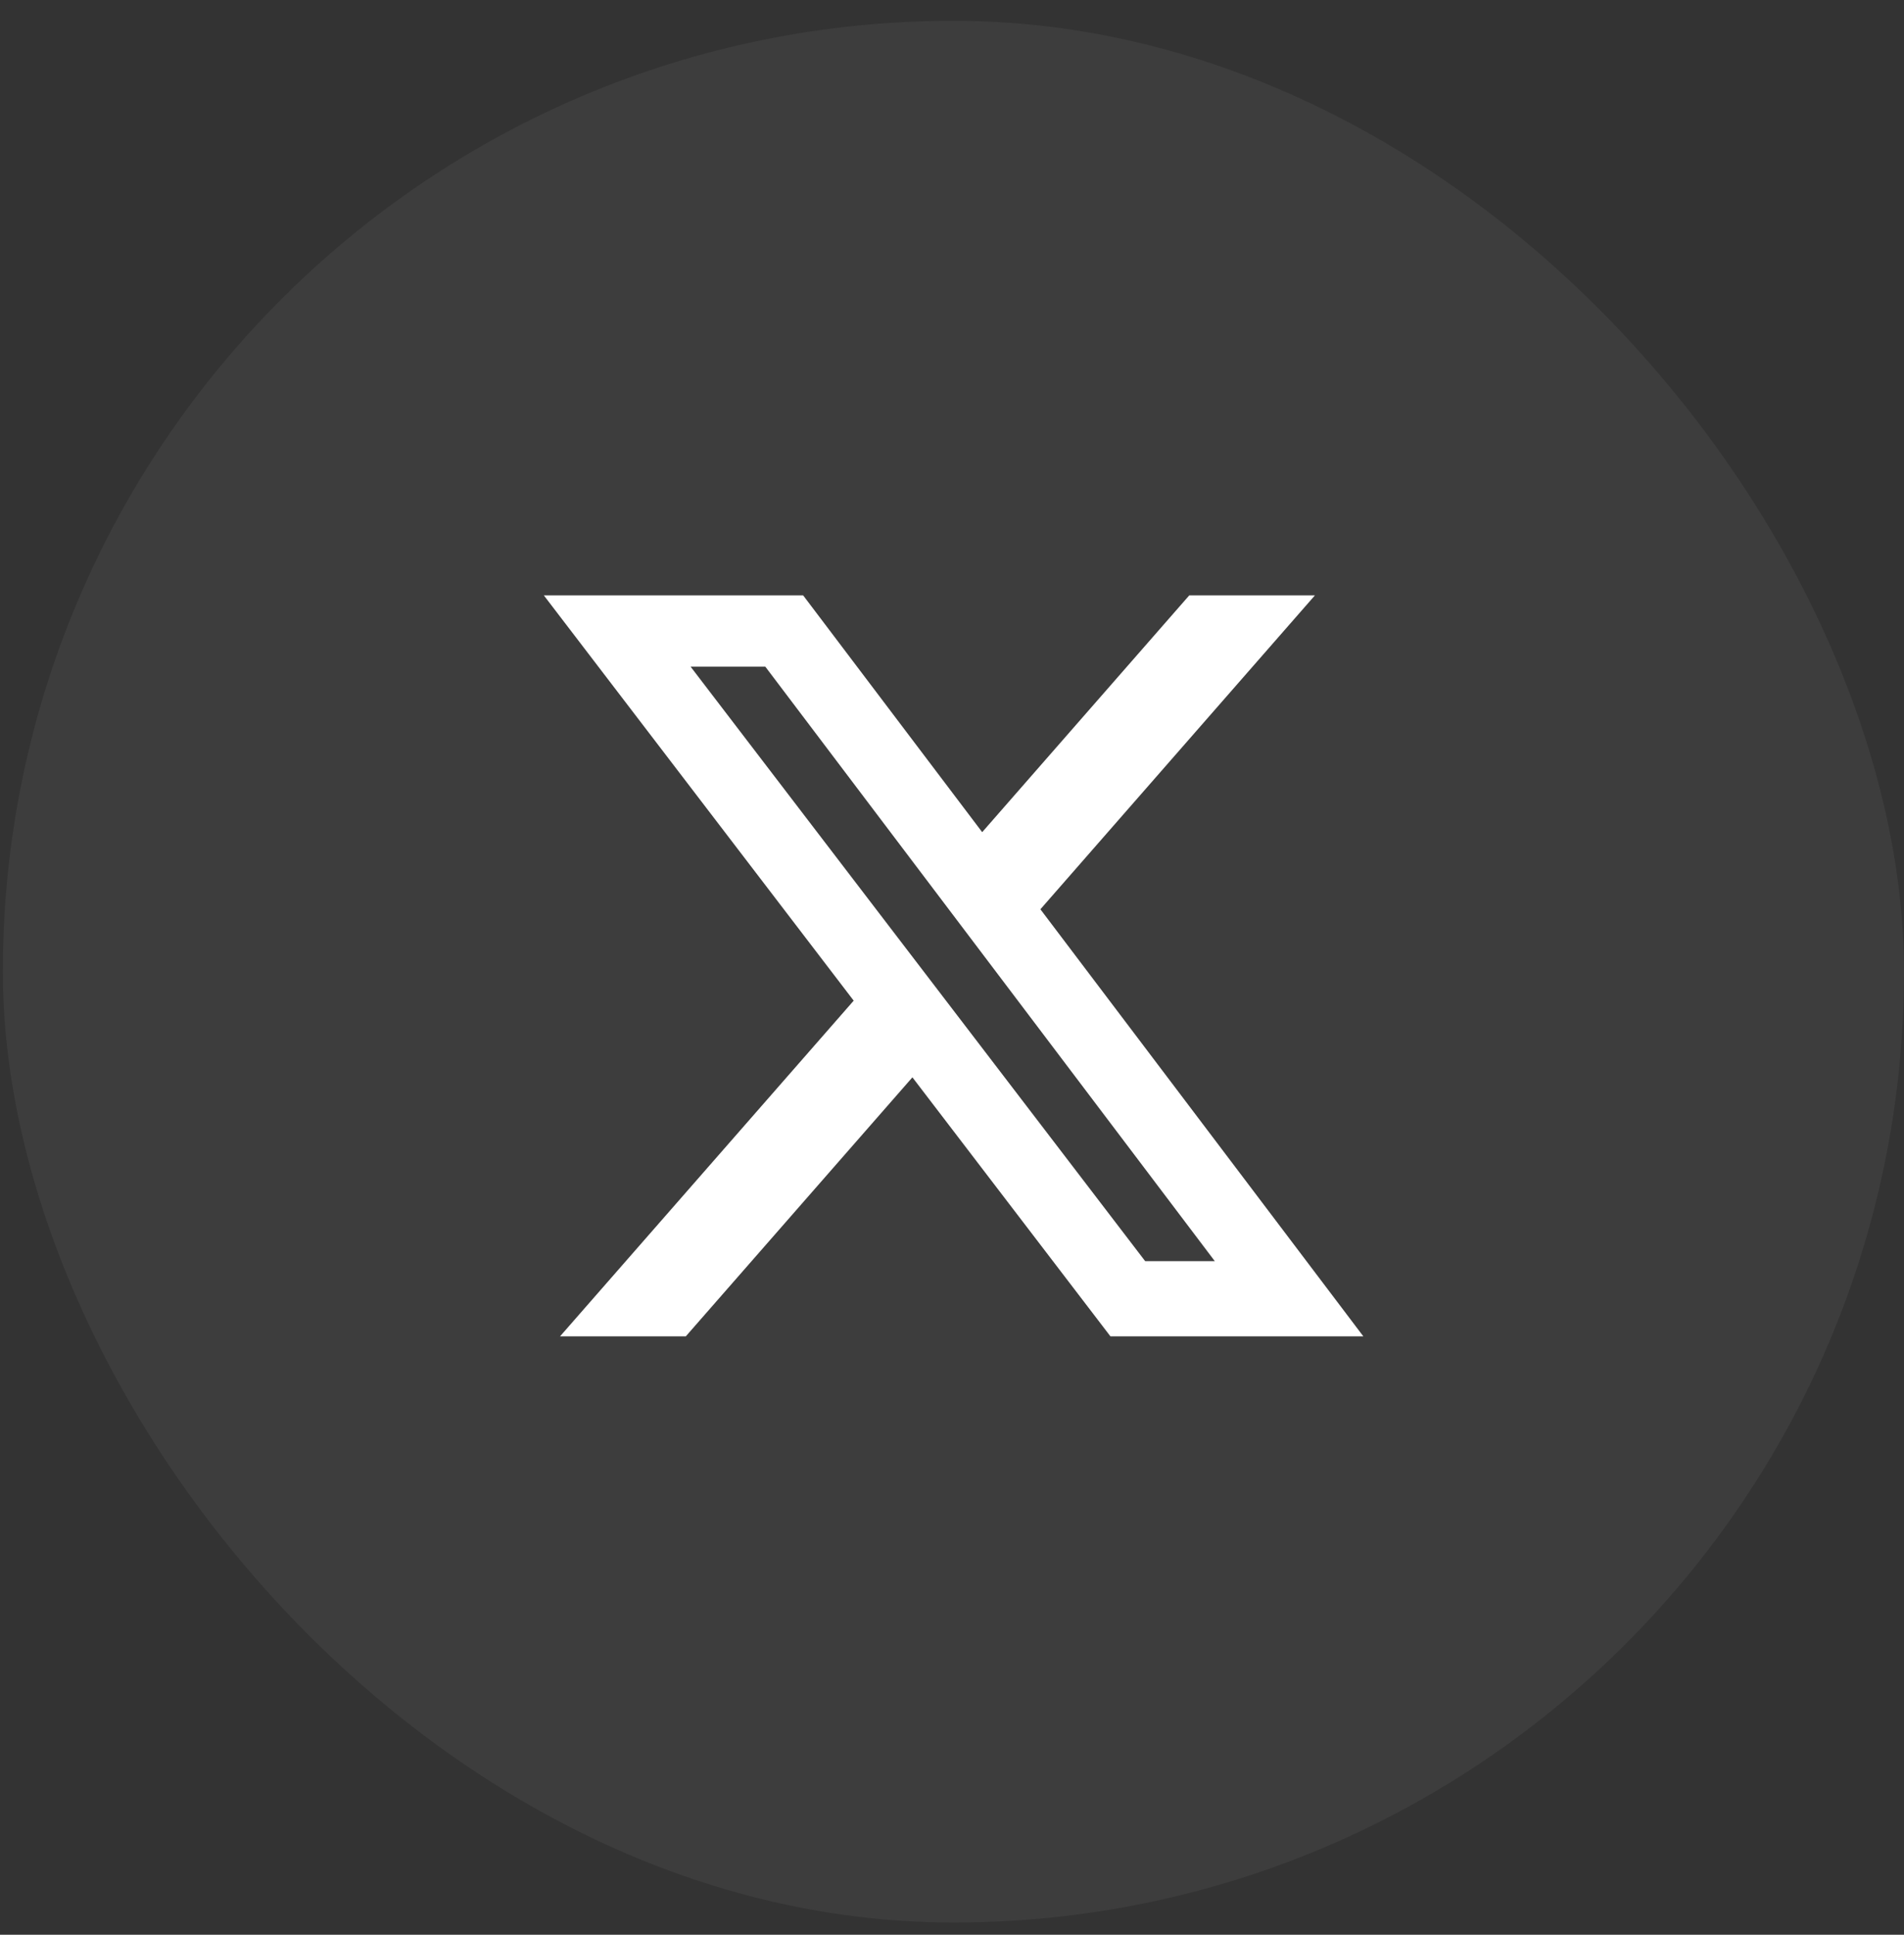 <svg width="63" height="64" viewBox="0 0 63 64" fill="none" xmlns="http://www.w3.org/2000/svg">
<rect x="0" y="0" width="63" height="64" fill="#333333" stroke="none"/>
<rect x="0.093" y="0.688" width="62.907" height="62.907" rx="31.453" fill="white" fill-opacity="0.05"/>
<path d="M39.35 19.695H43.508L34.425 30.078L45.111 44.206H36.743L30.19 35.637L22.691 44.206H18.53L28.247 33.101L17.995 19.695H26.575L32.499 27.527L39.35 19.695ZM37.891 41.717H40.195L25.323 22.053H22.851L37.891 41.717Z" fill="white"/>
</svg>
